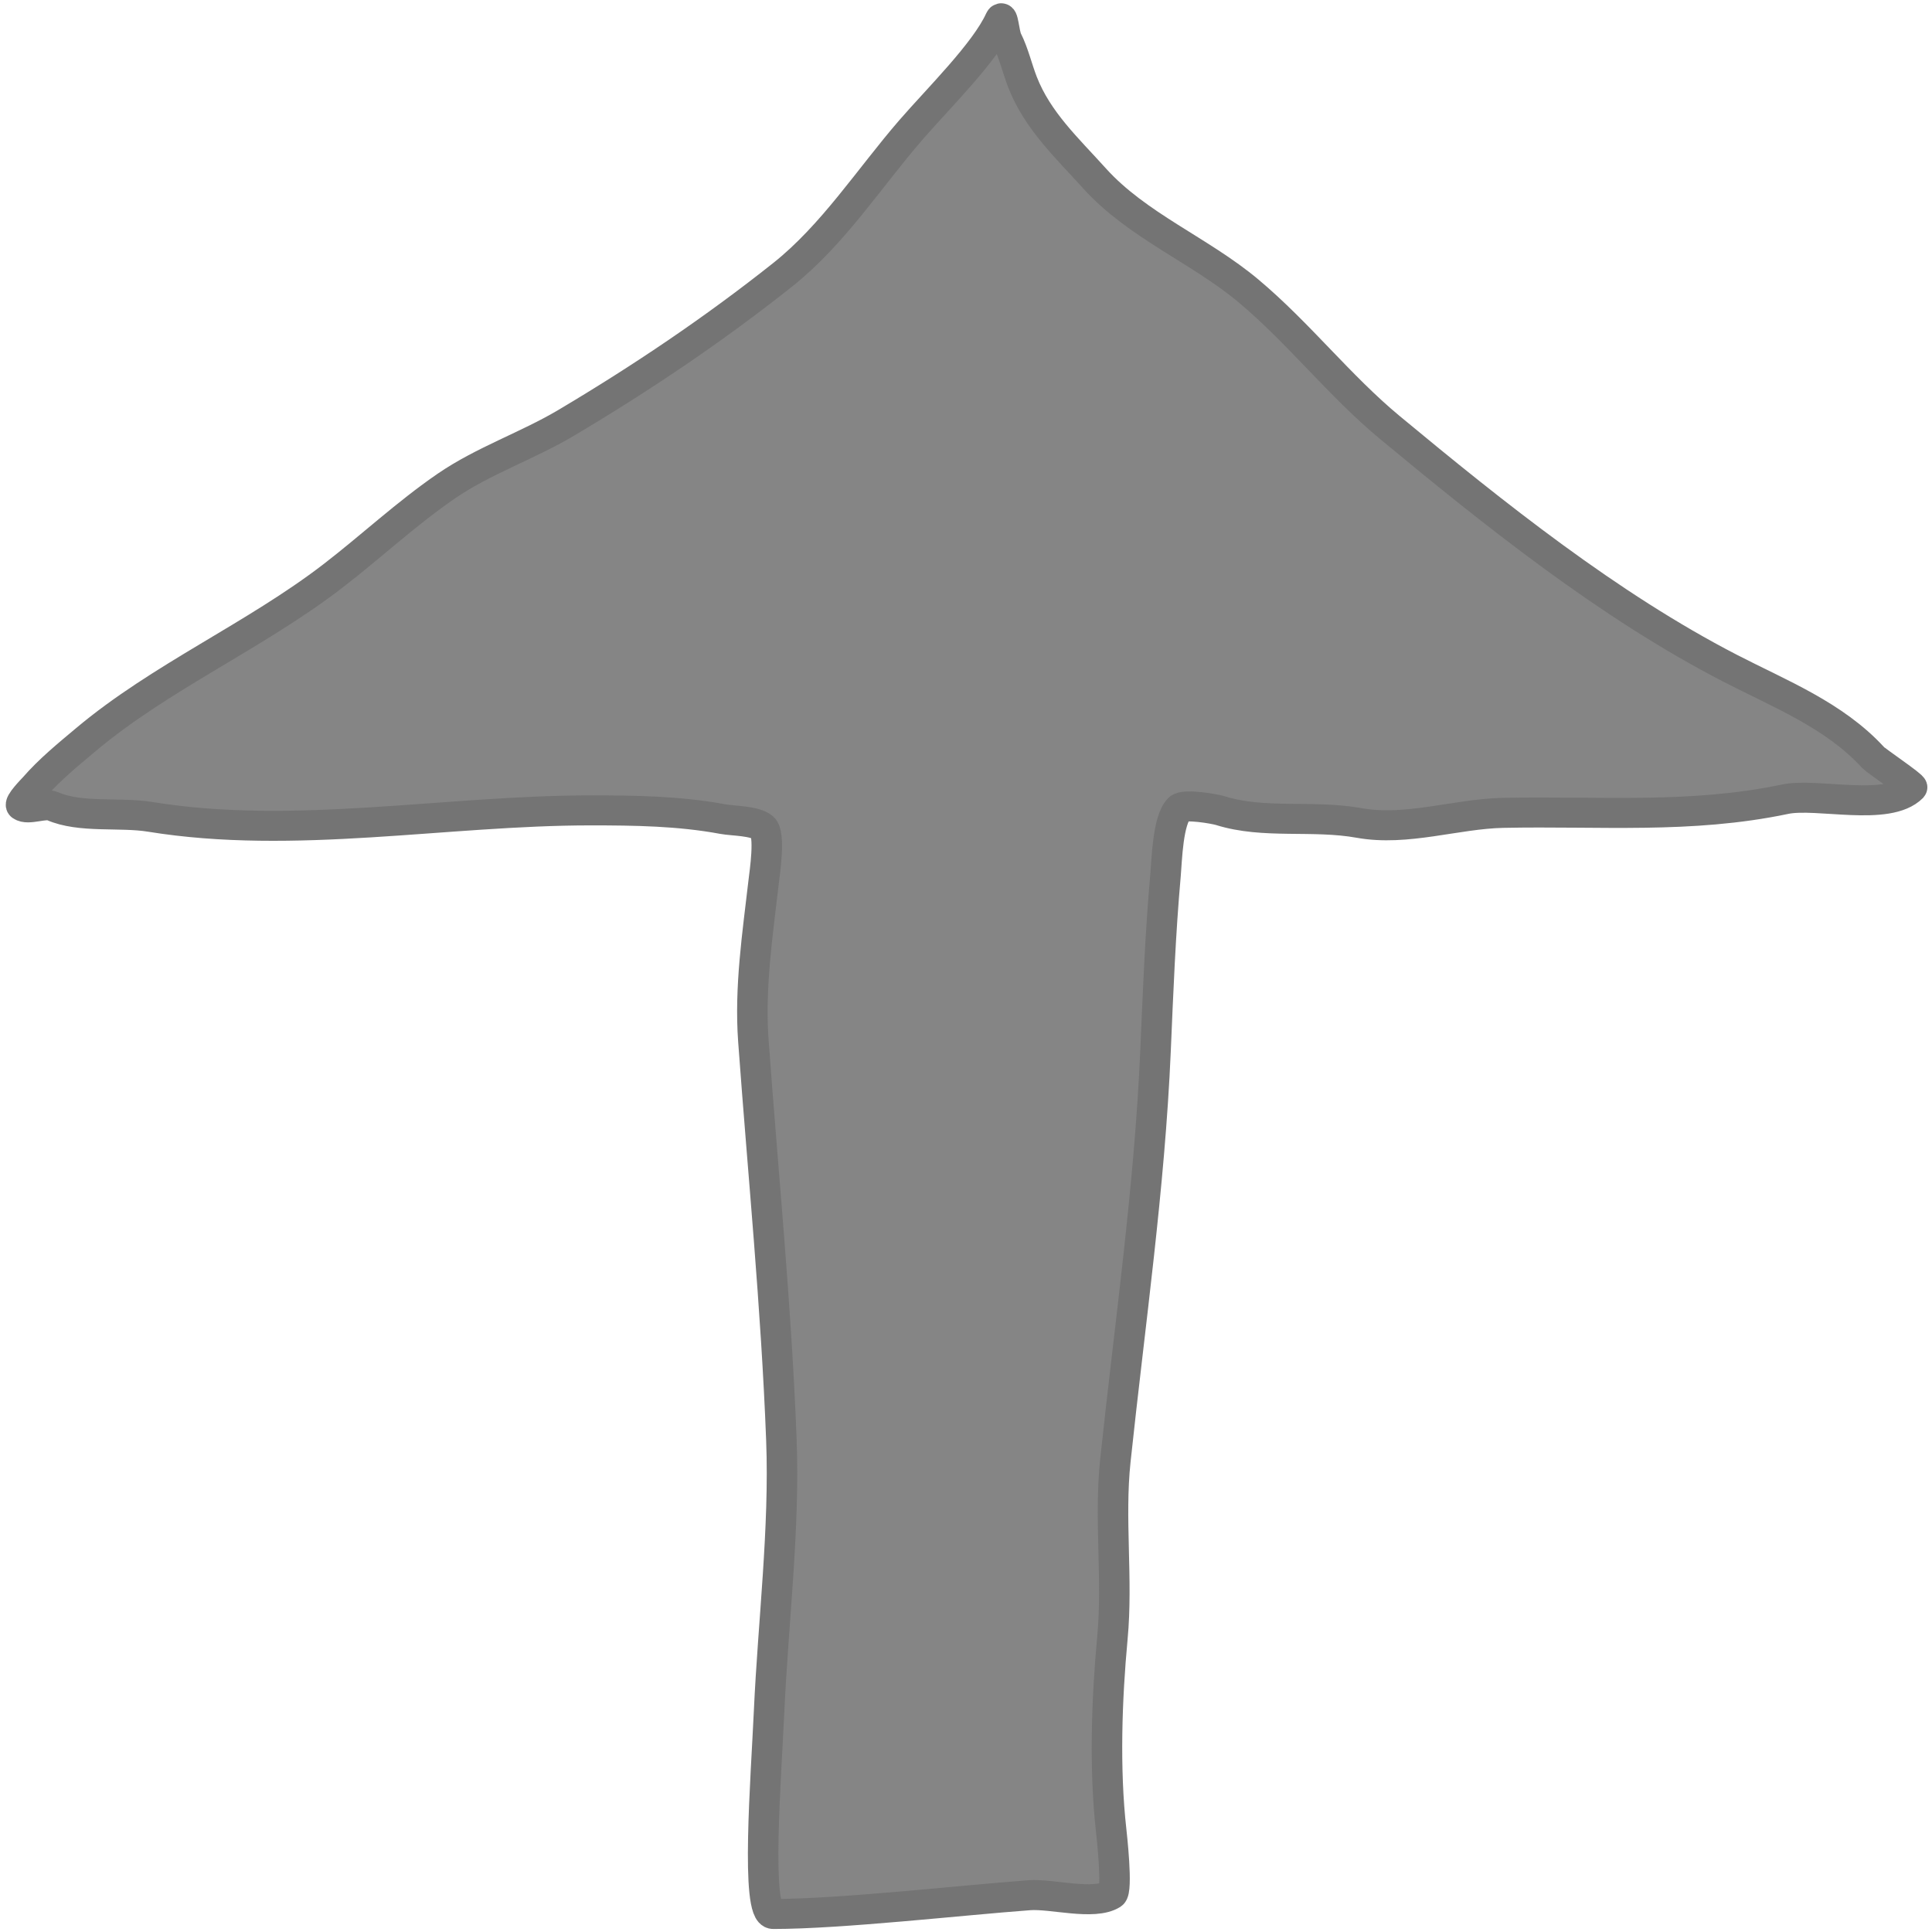 <?xml version="1.0" encoding="UTF-8" standalone="no"?>
<!DOCTYPE svg PUBLIC "-//W3C//DTD SVG 1.1//EN" "http://www.w3.org/Graphics/SVG/1.1/DTD/svg11.dtd">
<svg width="100%" height="100%" viewBox="0 0 64 64" version="1.1" xmlns="http://www.w3.org/2000/svg" xmlns:xlink="http://www.w3.org/1999/xlink" xml:space="preserve" xmlns:serif="http://www.serif.com/" style="fill-rule:evenodd;clip-rule:evenodd;stroke-linecap:round;stroke-linejoin:round;stroke-miterlimit:1.5;">
    <g transform="matrix(0.981,0,0,0.965,0.829,0.021)">
        <path d="M25.263,65.681C24.662,65.681 25.024,61.001 25.126,58.718C25.262,55.672 25.655,52.447 25.541,49.408C25.369,44.826 24.922,40.276 24.595,35.71C24.464,33.88 24.737,32.054 24.942,30.247C24.975,29.95 25.179,28.603 24.912,28.381C24.629,28.146 23.908,28.161 23.563,28.096C22.094,27.818 20.601,27.797 19.102,27.797C14.186,27.797 9.096,28.823 4.228,28.019C3.201,27.849 1.865,28.07 0.932,27.652C0.669,27.534 0.104,27.803 -0.121,27.638C-0.228,27.56 0.268,27.055 0.311,27.005C0.83,26.398 1.449,25.885 2.054,25.369C4.582,23.211 7.759,21.813 10.394,19.752C11.693,18.736 12.876,17.605 14.23,16.661C15.486,15.786 16.962,15.284 18.267,14.497C20.819,12.957 23.261,11.286 25.584,9.411C27.283,8.04 28.51,6.087 29.912,4.441C30.848,3.343 32.426,1.77 32.926,0.649C33.026,0.425 33.053,1.125 33.162,1.345C33.385,1.795 33.503,2.328 33.684,2.8C34.194,4.127 35.188,5.056 36.112,6.099C37.554,7.726 39.68,8.57 41.318,9.968C43.02,11.42 44.383,13.217 46.083,14.65C49.619,17.631 53.476,20.765 57.565,22.911C59.256,23.799 61.091,24.525 62.403,25.98C62.507,26.096 63.771,26.96 63.722,27.011C62.897,27.855 60.509,27.184 59.436,27.413C56.233,28.097 53.172,27.813 49.91,27.882C48.33,27.915 46.654,28.521 45.059,28.23C43.474,27.94 41.837,28.277 40.363,27.805C40.177,27.746 39.141,27.56 38.971,27.734C38.587,28.128 38.558,29.497 38.513,30.011C38.336,32.028 38.261,34.022 38.175,36.045C37.976,40.751 37.306,45.439 36.818,50.123C36.609,52.127 36.904,54.189 36.719,56.2C36.526,58.305 36.444,60.697 36.677,62.812C36.69,62.936 36.906,64.876 36.707,65.004C36.09,65.398 34.677,64.98 33.915,65.037C31.631,65.207 27.559,65.681 25.263,65.681Z" style="fill:rgb(133,133,133);stroke:rgb(116,116,116);stroke-width:1.03px;"/>
    </g>
</svg>
